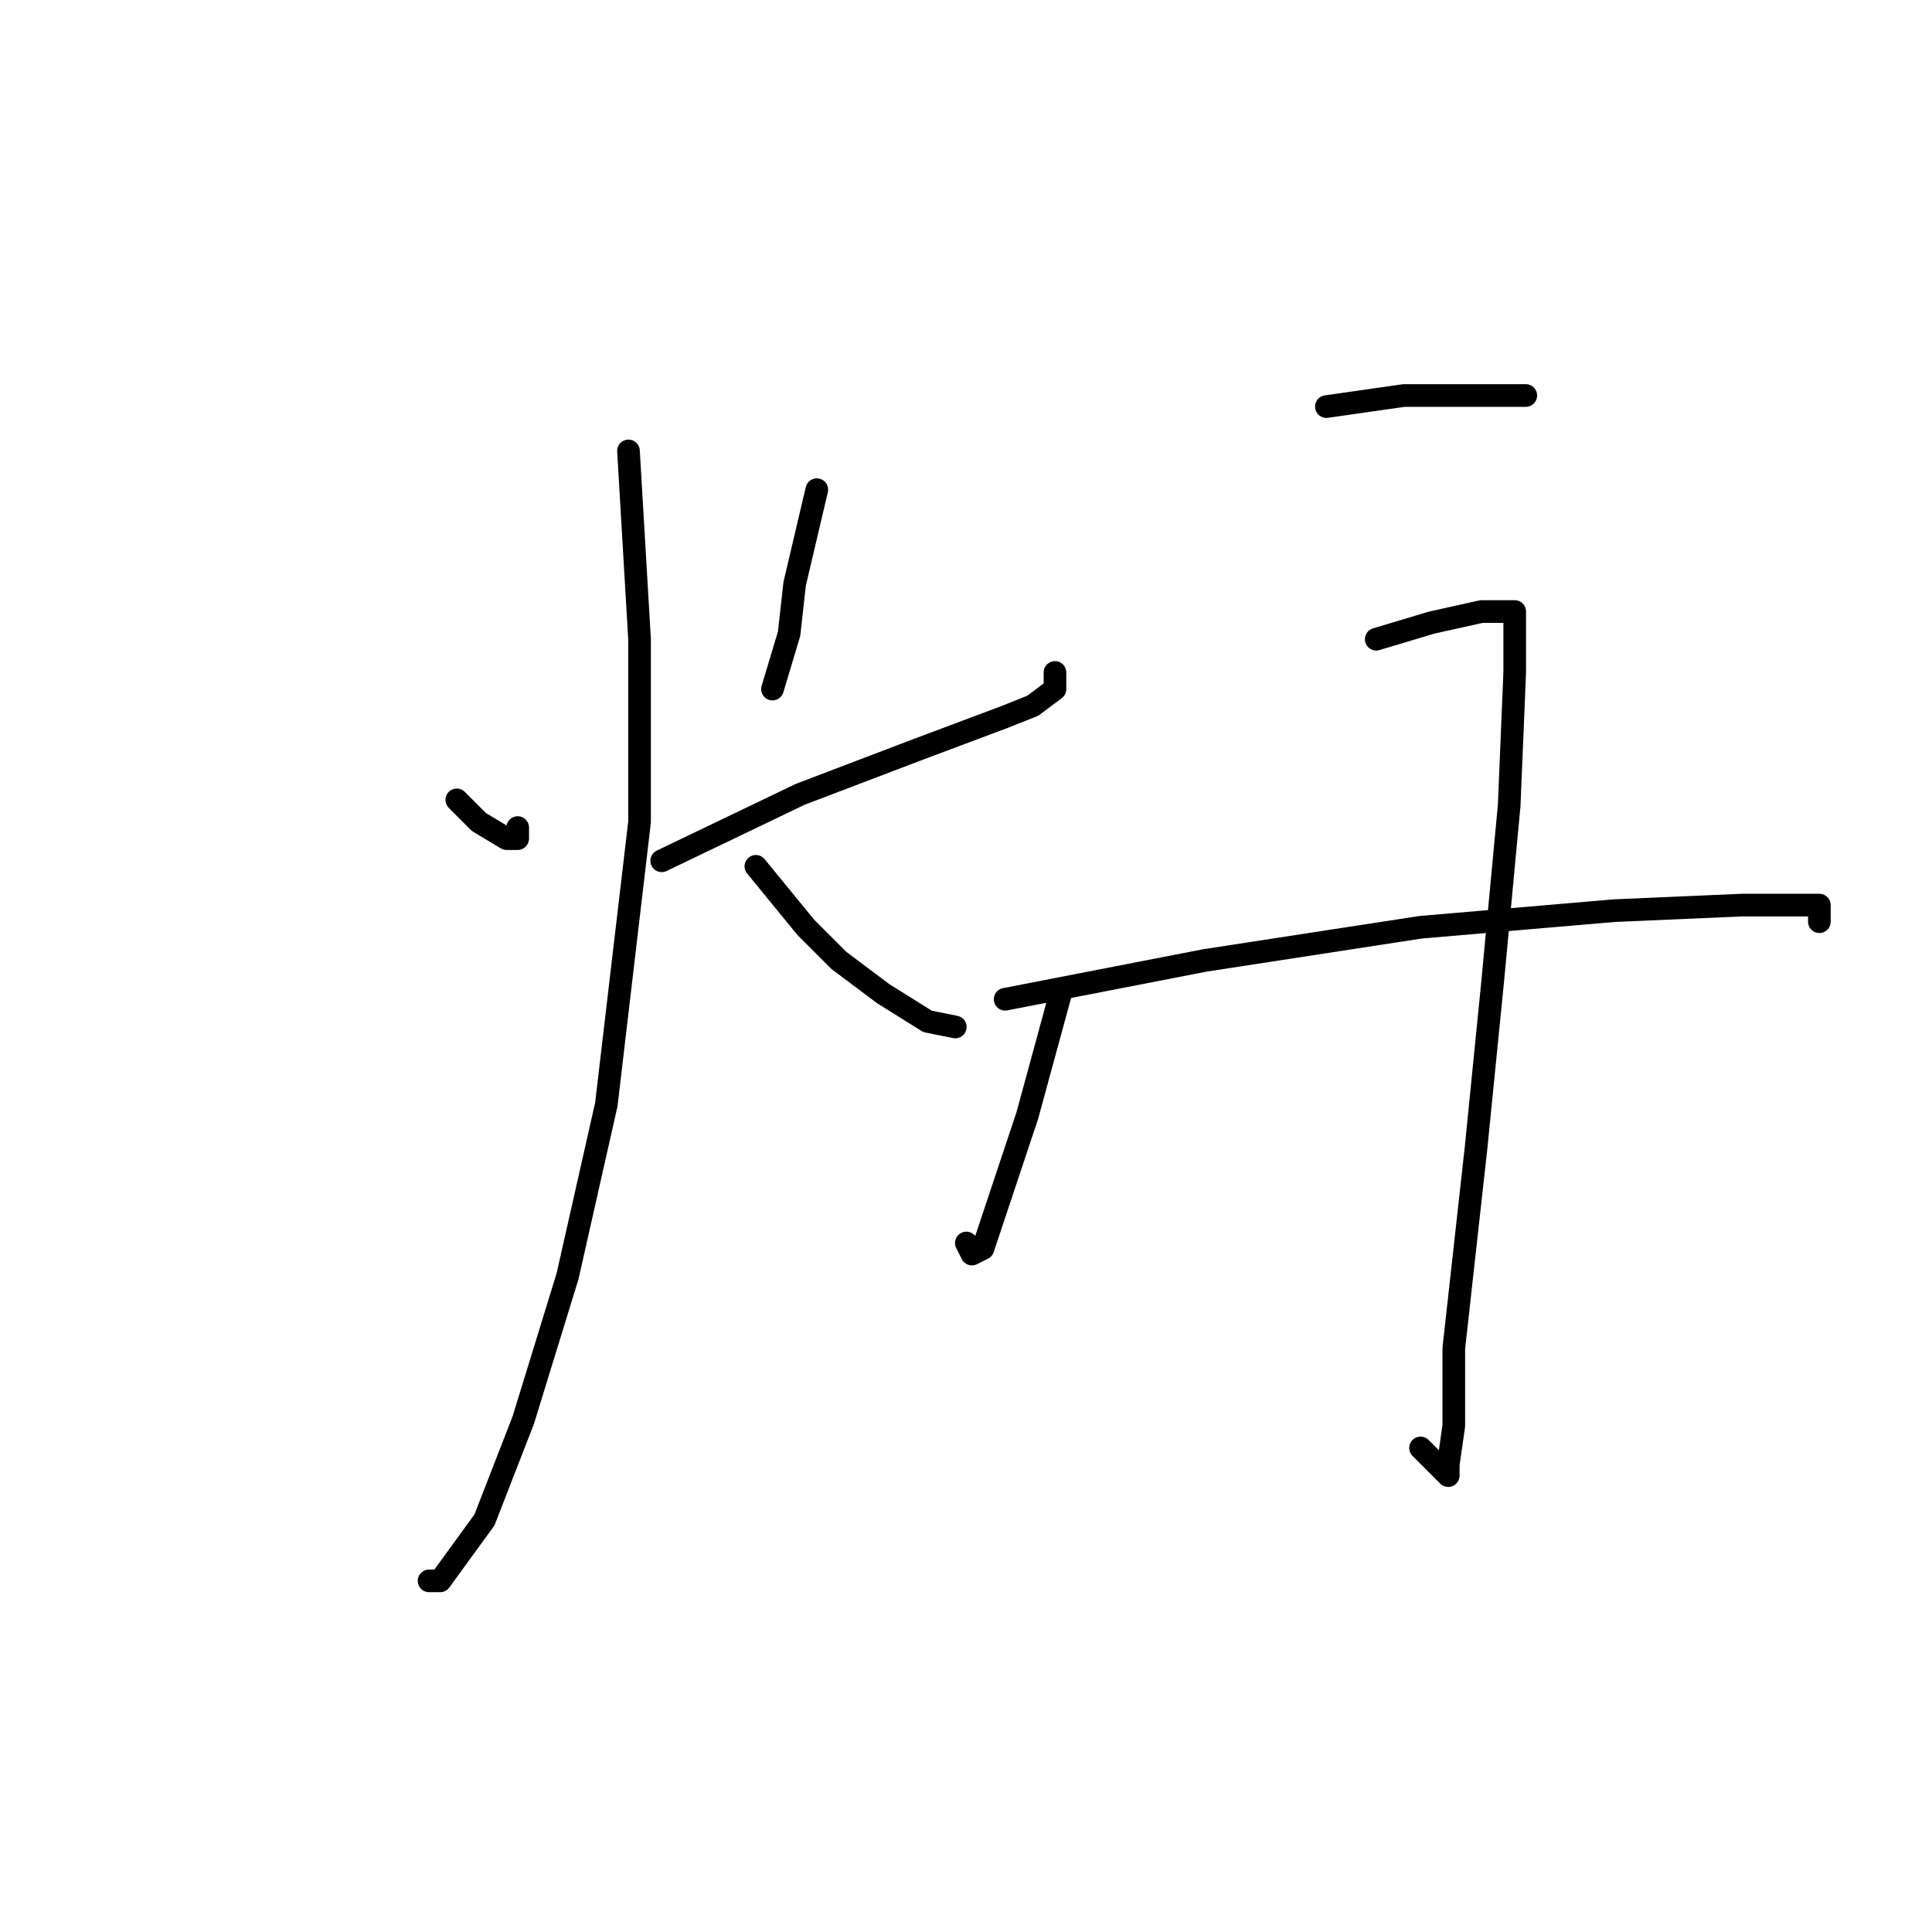 <?xml version="1.0" standalone="no"?>
    <svg width="256" height="256" xmlns="http://www.w3.org/2000/svg" version="1.1">
    <polyline stroke="black" stroke-width="3" stroke-linecap="round" fill="transparent" stroke-linejoin="round" points="60.524 105.986 63.459 108.922 67.129 111.123 68.597 111.123 68.597 109.656 68.597 109.656 " />
        <polyline stroke="black" stroke-width="3" stroke-linecap="round" fill="transparent" stroke-linejoin="round" points="108.231 64.884 105.295 77.362 104.561 83.967 102.359 91.307 102.359 91.307 " />
        <polyline stroke="black" stroke-width="3" stroke-linecap="round" fill="transparent" stroke-linejoin="round" points="87.68 114.059 106.029 105.252 121.442 99.38 133.185 94.976 136.855 93.509 139.79 91.307 139.79 89.105 139.79 89.105 " />
        <polyline stroke="black" stroke-width="3" stroke-linecap="round" fill="transparent" stroke-linejoin="round" points="83.276 59.747 84.744 84.701 84.744 108.922 80.34 146.353 75.203 169.106 69.331 188.188 64.193 201.399 58.322 209.473 56.854 209.473 56.854 209.473 " />
        <polyline stroke="black" stroke-width="3" stroke-linecap="round" fill="transparent" stroke-linejoin="round" points="100.157 114.793 106.763 122.867 111.166 127.27 117.038 131.674 122.91 135.344 126.579 136.078 126.579 136.078 " />
        <polyline stroke="black" stroke-width="3" stroke-linecap="round" fill="transparent" stroke-linejoin="round" points="175.754 53.875 180.892 53.141 186.029 52.407 197.773 52.407 202.176 52.407 202.176 52.407 " />
        <polyline stroke="black" stroke-width="3" stroke-linecap="round" fill="transparent" stroke-linejoin="round" points="140.524 131.674 136.121 147.821 132.451 158.83 130.249 165.436 128.781 166.17 128.047 164.702 128.047 164.702 " />
        <polyline stroke="black" stroke-width="3" stroke-linecap="round" fill="transparent" stroke-linejoin="round" points="182.36 84.701 189.699 82.499 196.305 81.031 199.974 81.031 200.708 81.031 200.708 89.105 199.974 106.72 197.773 130.206 195.571 152.225 192.635 178.647 192.635 188.922 191.901 194.06 191.901 195.528 188.231 191.858 188.231 191.858 " />
        <polyline stroke="black" stroke-width="3" stroke-linecap="round" fill="transparent" stroke-linejoin="round" points="133.185 132.408 159.607 127.27 188.231 122.867 213.92 120.665 230.8 119.931 241.076 119.931 241.076 122.133 241.076 122.133 " />
        </svg>